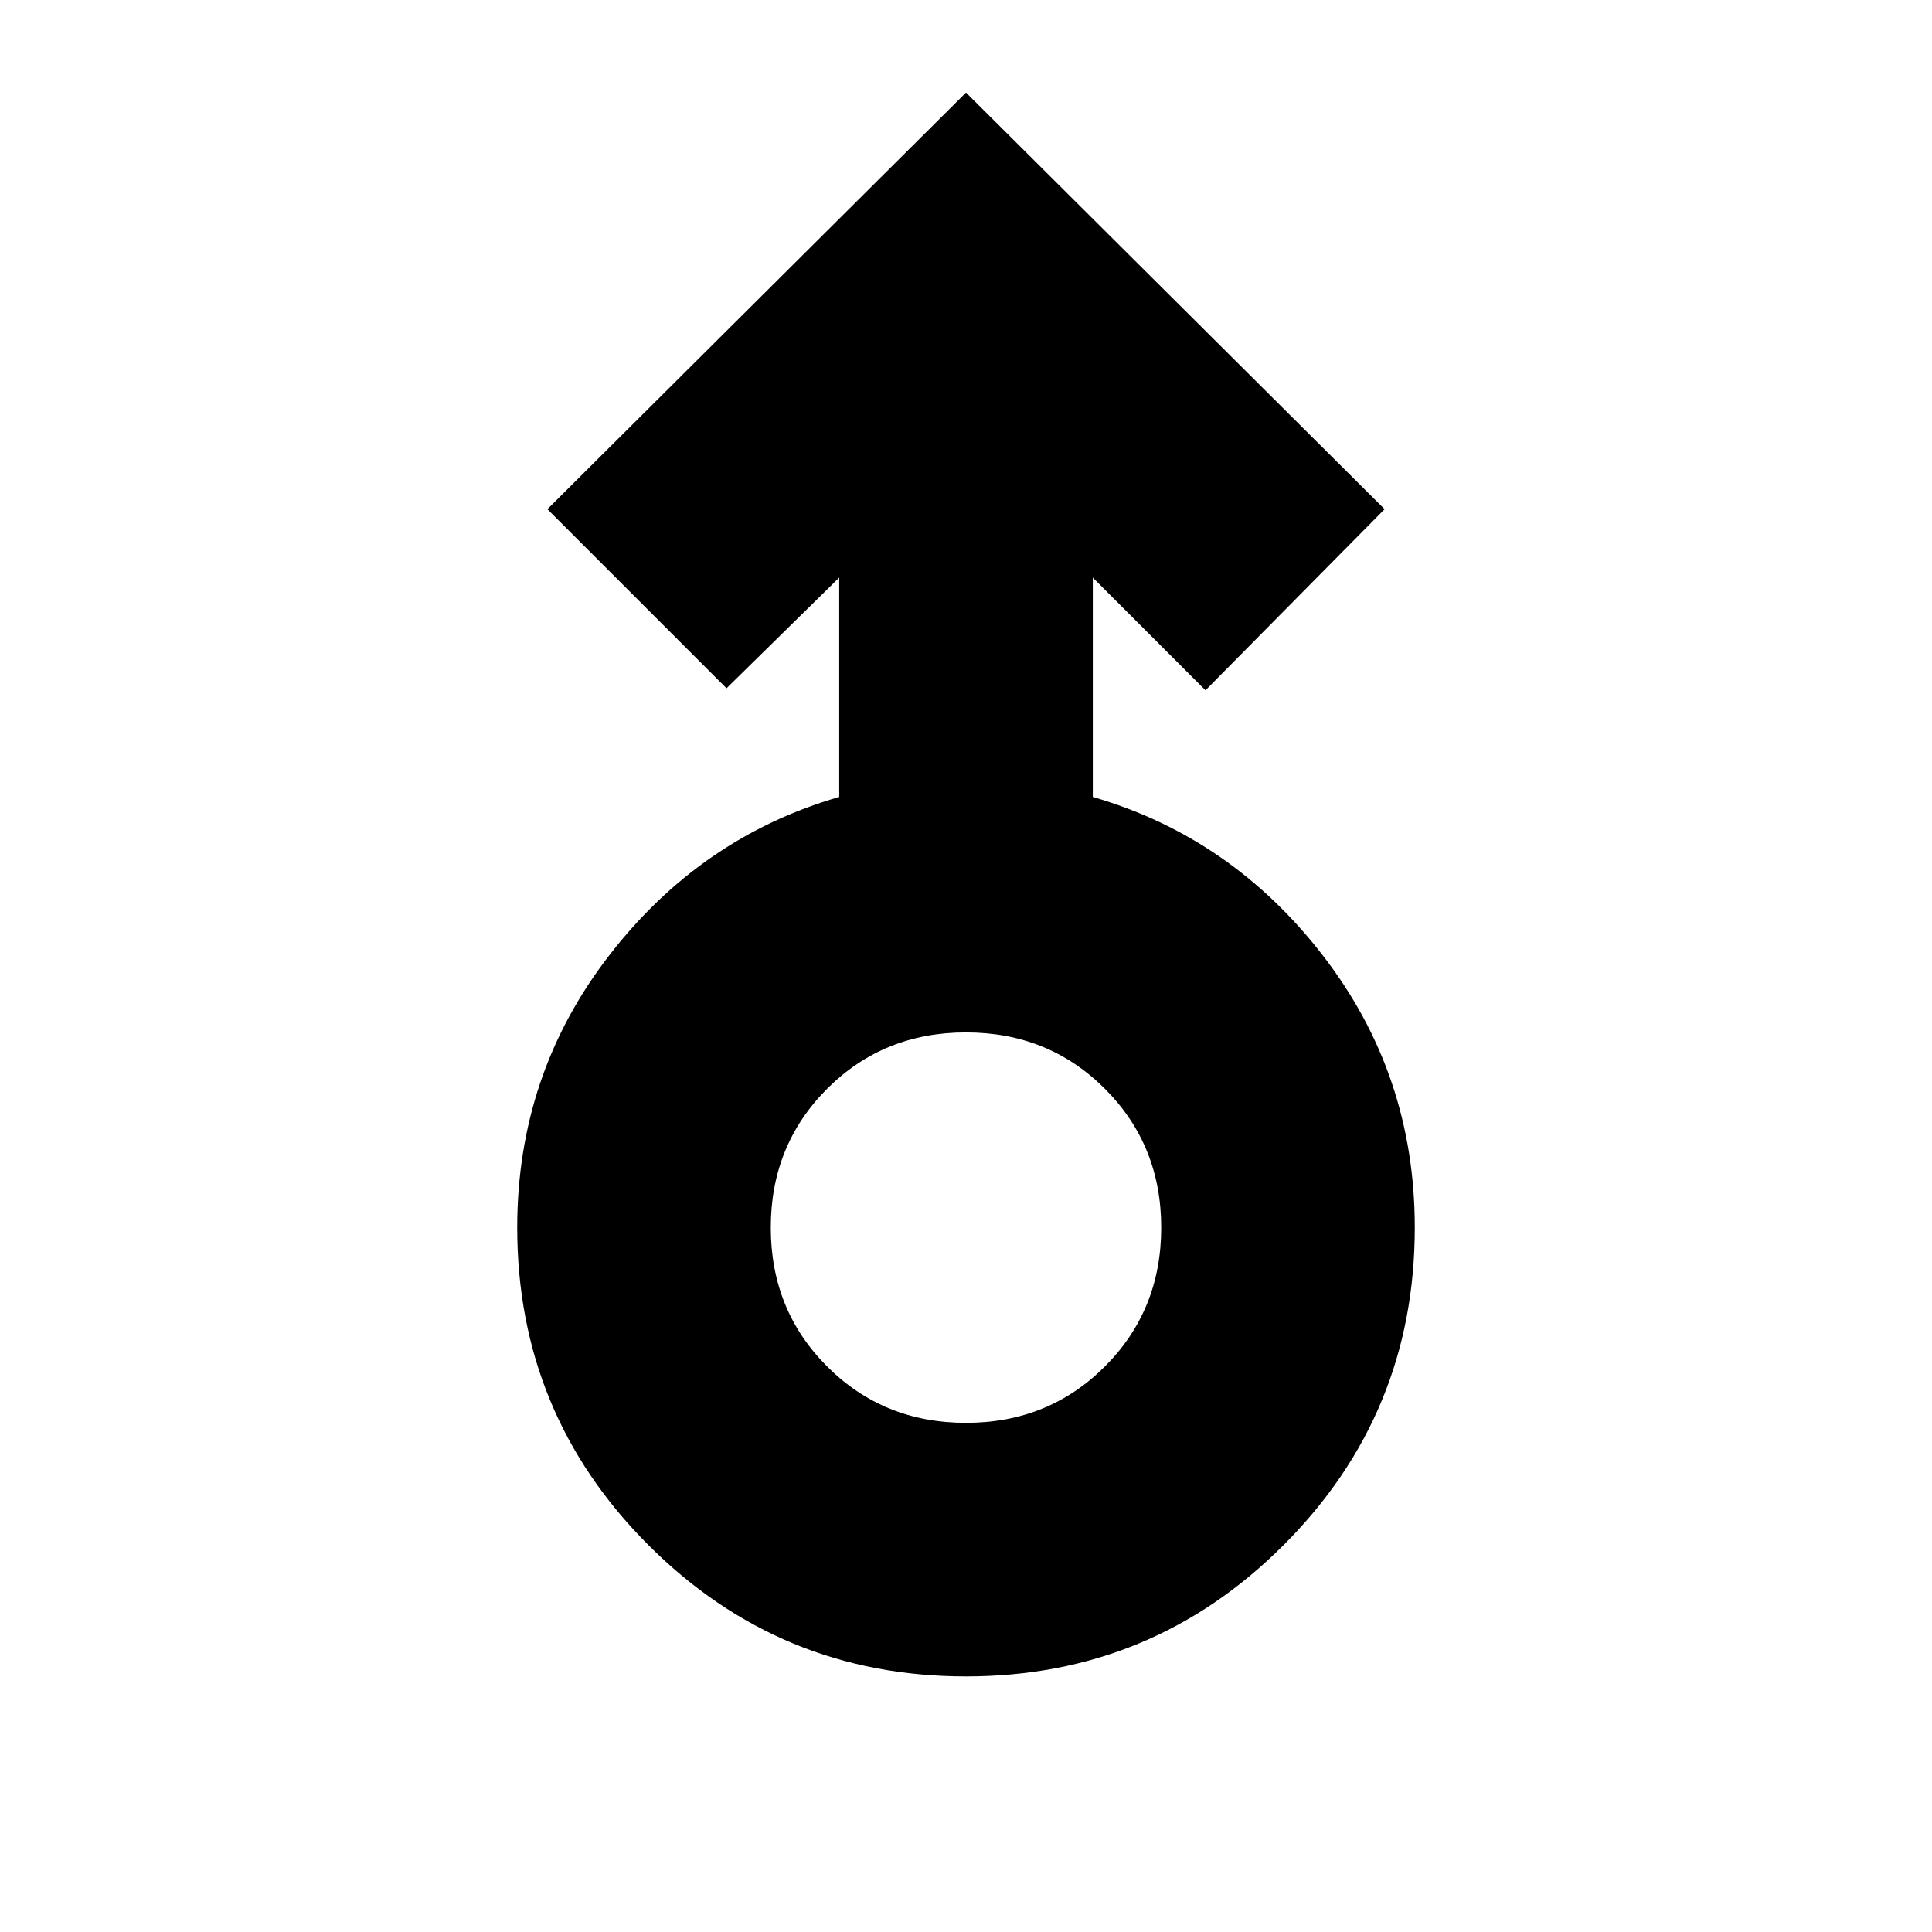 <svg xmlns="http://www.w3.org/2000/svg" height="24" viewBox="0 -960 960 960" width="24"><path d="M480-127q-92.545 0-157.773-65.227Q257-257.455 257-350q0-76 45.5-135T417-564v-109l-56 55-89-89 208-207 208 207-89 90-56-56v109q69 20 114.5 79T703-350q0 92.545-65.228 157.773Q572.545-127 480-127Zm0-126q41 0 69-28t28-69q0-41-28-69t-69-28q-41 0-69 28t-28 69q0 41 28 69t69 28Zm0-97Z"/></svg>